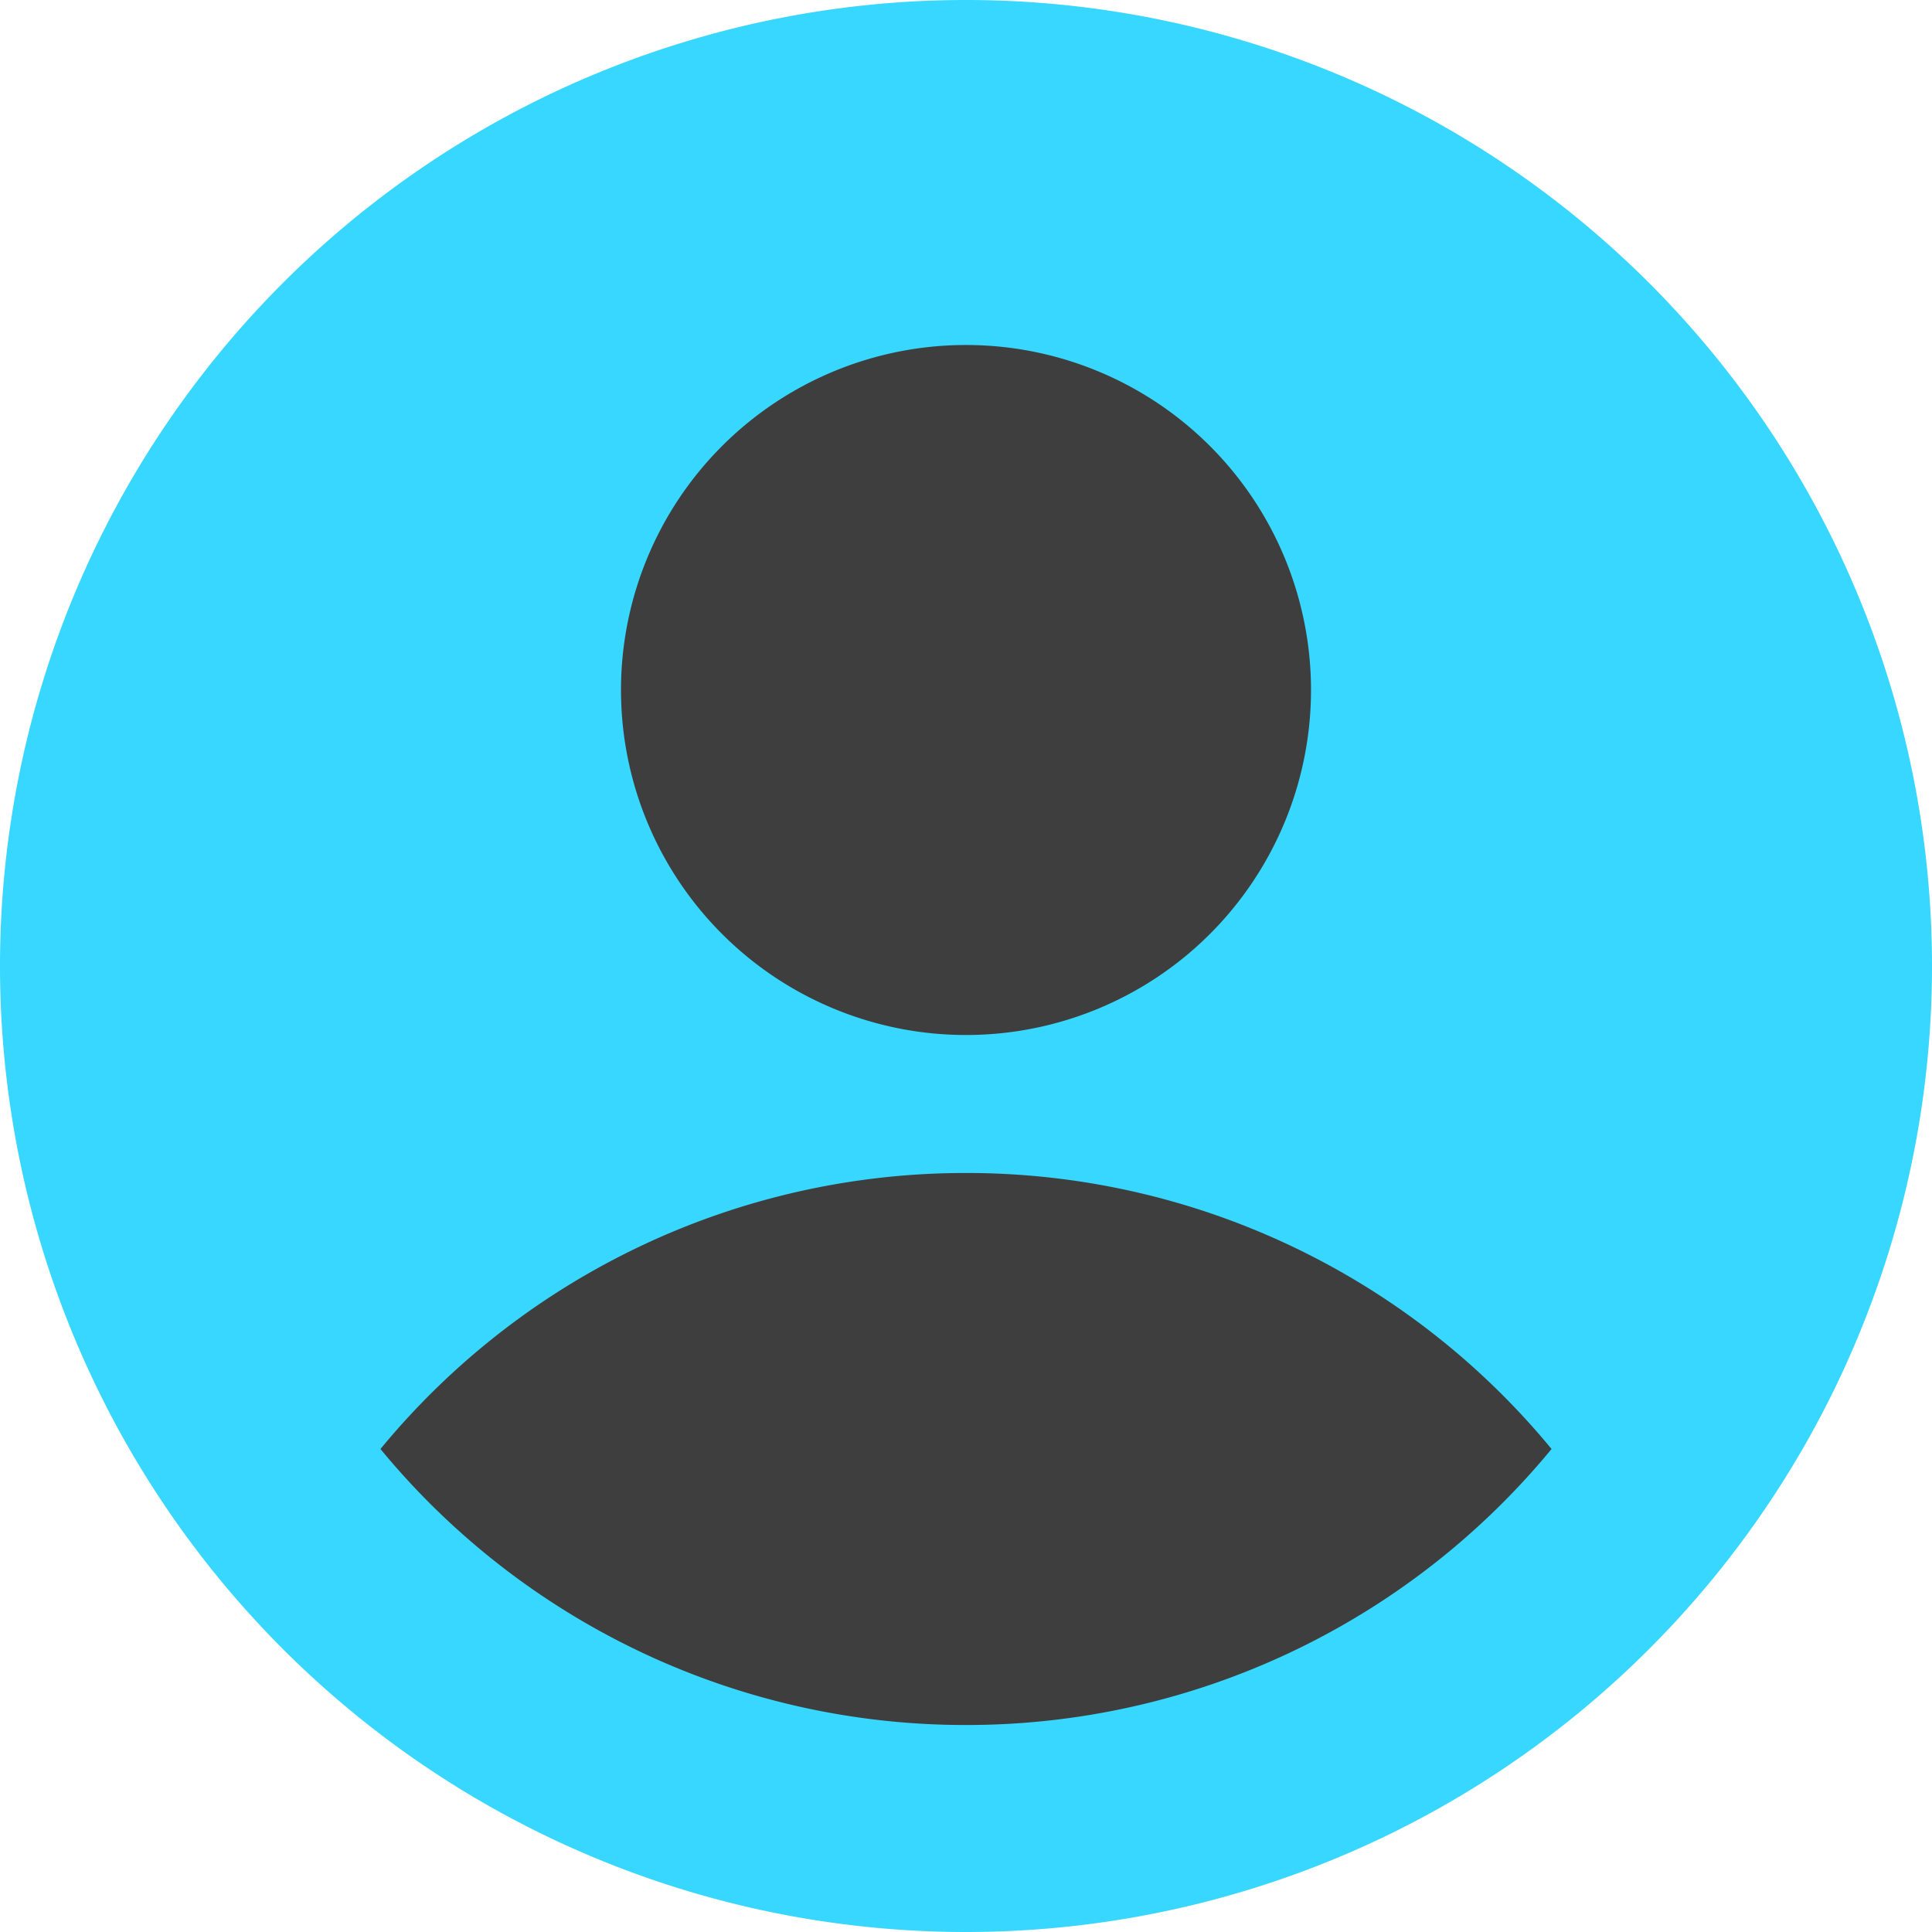 <svg xmlns="http://www.w3.org/2000/svg" fill="none" viewBox="0 0 14 14"><g id="user-circle-single--circle-geometric-human-person-single-user"><path id="Ellipse 4" fill="#37d7ff" d="M0 7a7 7 0 1 0 14 0A7 7 0 1 0 0 7"></path><path id="Ellipse 5" fill="#3e3e3e" d="M4.5 5a2.5 2.5 0 1 0 5 0 2.5 2.5 0 1 0-5 0"></path><path id="Subtract" fill="#3e3e3e" d="M11.243 10.5A5.489 5.489 0 0 0 7 8.5a5.489 5.489 0 0 0-4.243 2A5.489 5.489 0 0 0 7 12.5a5.489 5.489 0 0 0 4.243-2Z"></path></g></svg>